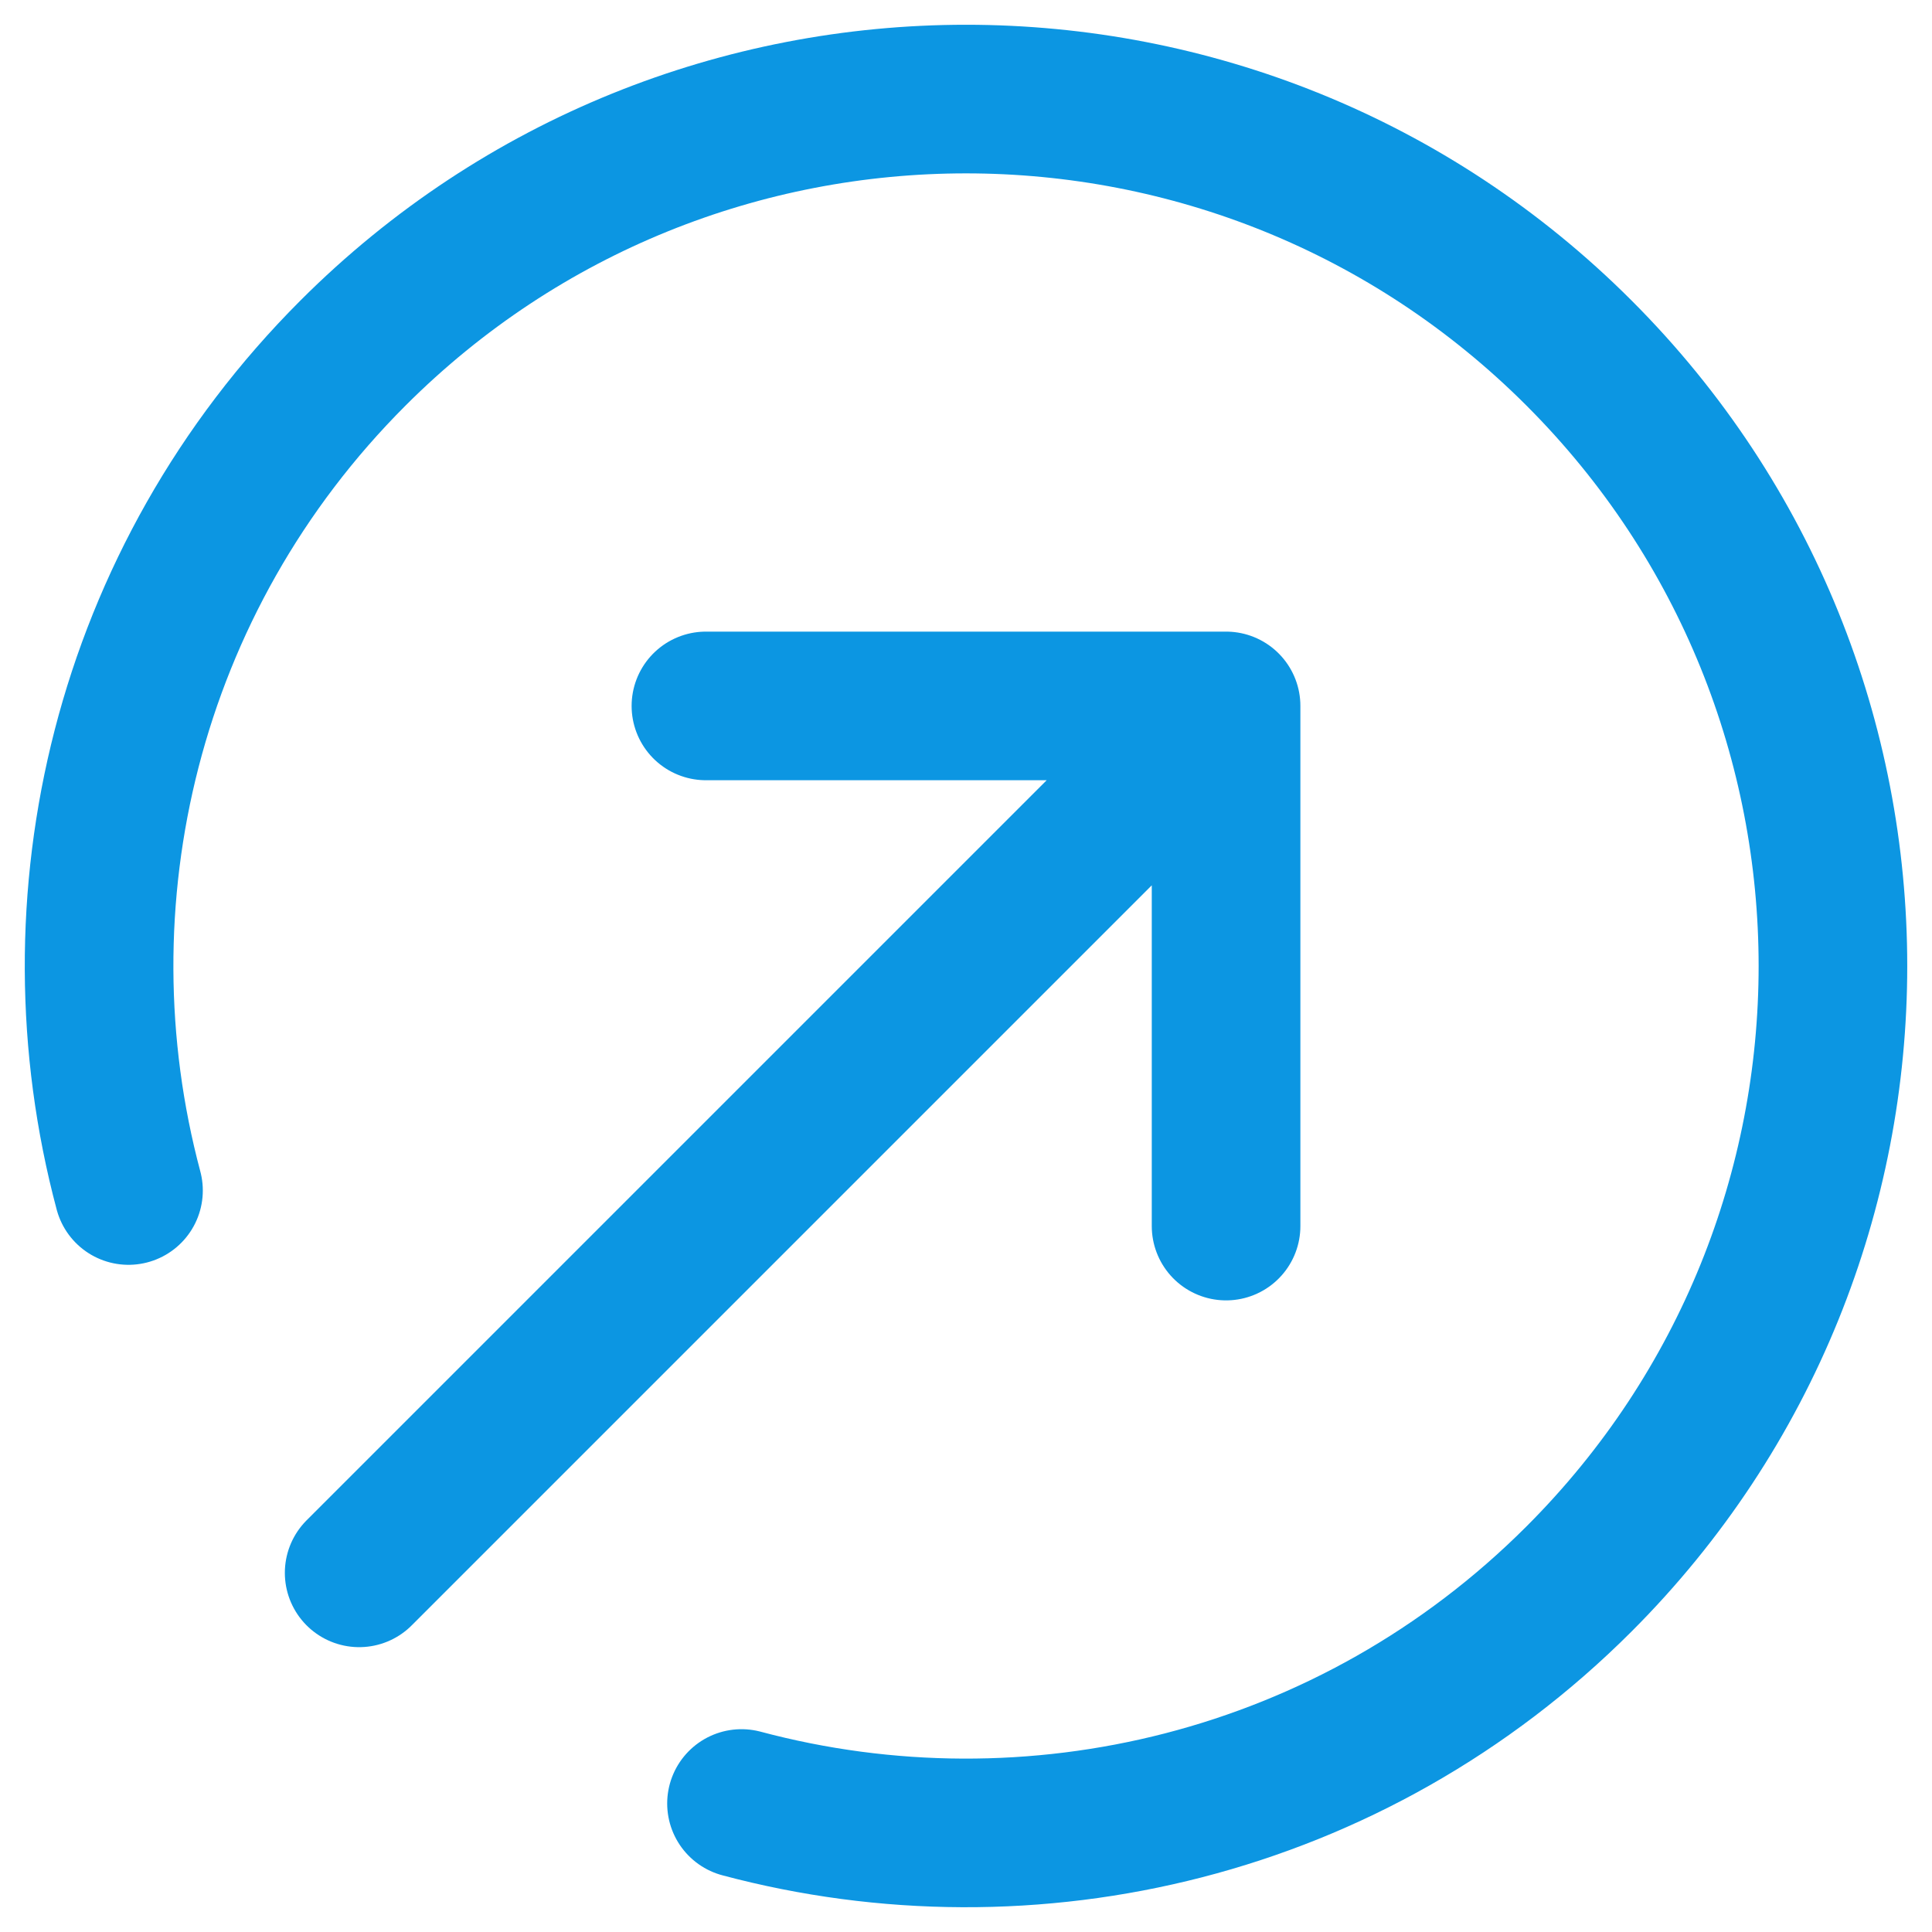 <svg width="39" height="39" viewBox="0 0 39 39" fill="none" xmlns="http://www.w3.org/2000/svg">
<path d="M2.594 24.032C1.035 18.193 2.545 11.706 7.126 7.126C13.96 0.291 25.04 0.291 31.874 7.126C38.709 13.96 38.709 25.04 31.874 31.874C27.294 36.455 20.807 37.965 14.968 36.406M24.75 24.75V14.25M24.75 14.25H14.25M24.75 14.25L7.25 31.75" stroke="#0C96E2" stroke-width="3" stroke-linecap="round" stroke-linejoin="round"/>
</svg>
